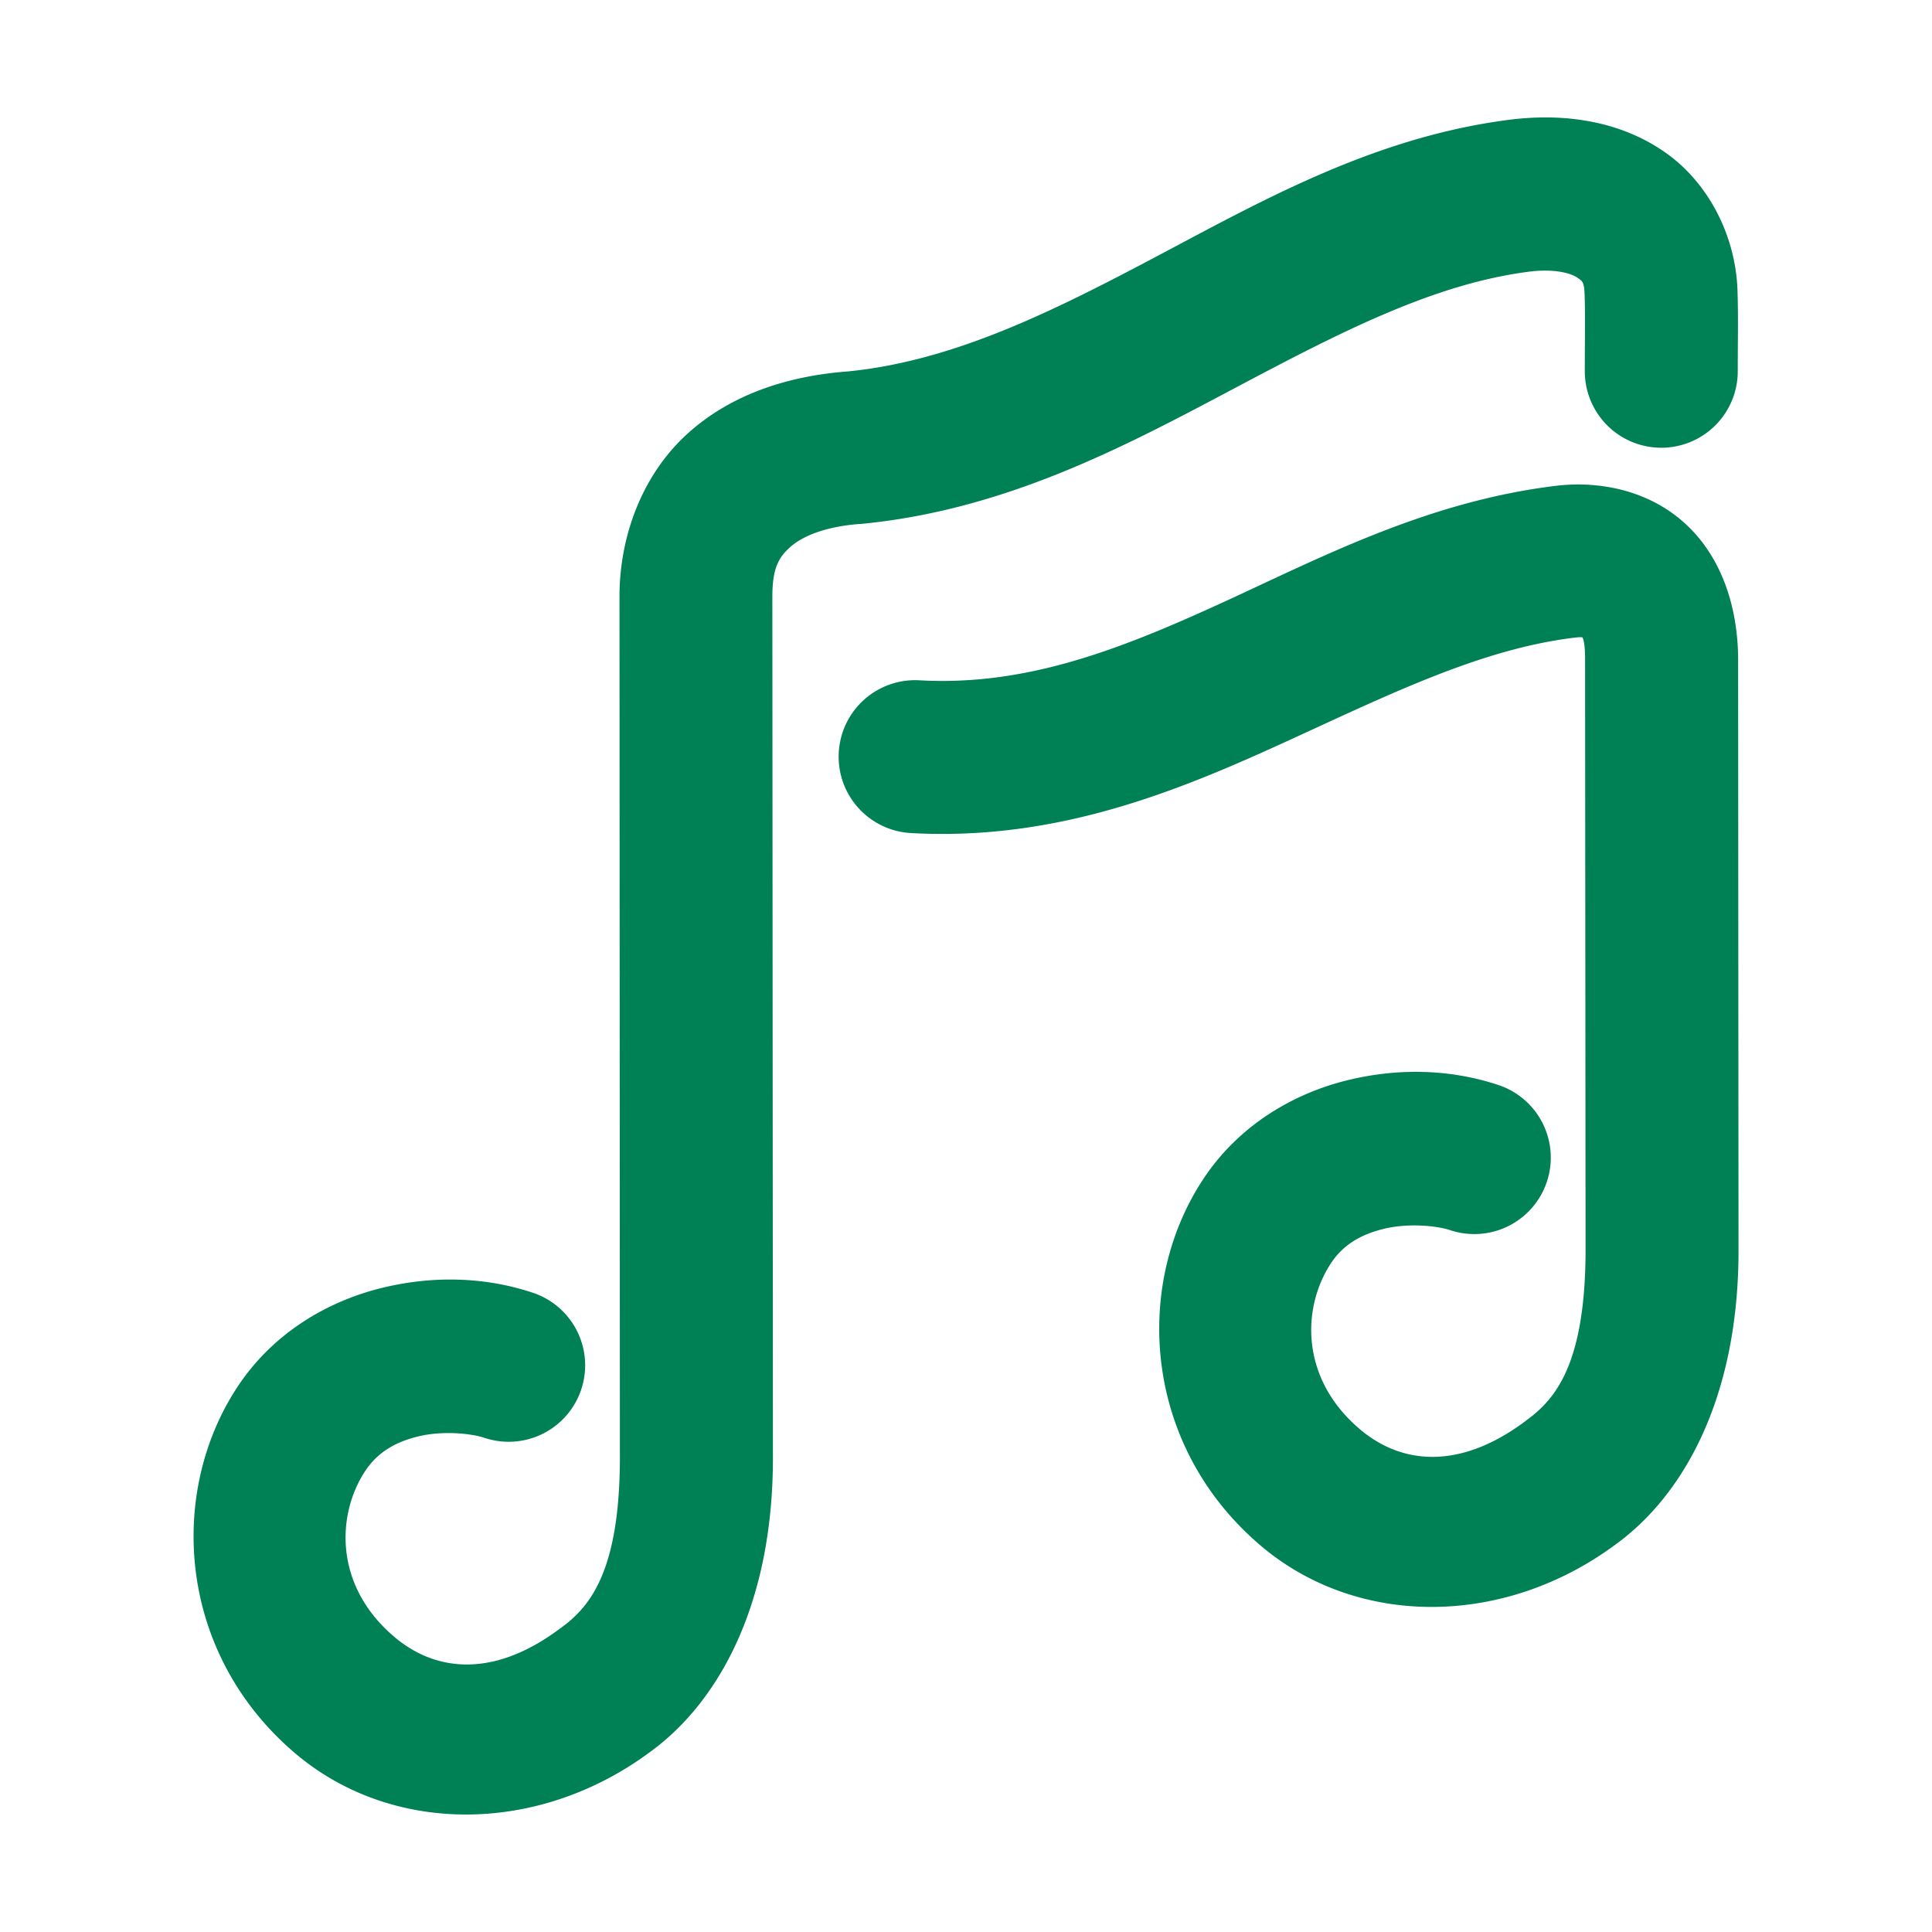 <svg xmlns="http://www.w3.org/2000/svg" width="48" height="48">
	<path d="m 38.689,2.924 c -0.327,-0.015 -0.659,-0.004 -0.992,0.029 a 1.9,1.9 0 0 0 -0.027,0.002 c -3.395,0.391 -6.215,1.974 -8.865,3.379 -2.65,1.405 -5.123,2.644 -7.779,2.898 l 0.039,-0.004 c -1.47,0.111 -2.879,0.555 -3.969,1.533 -1.089,0.978 -1.705,2.481 -1.705,4.064 a 1.9,1.9 0 0 0 0,0.002 l 0.01,21.447 c -0.014,2.838 -0.783,3.677 -1.48,4.182 a 1.9,1.9 0 0 0 -0.023,0.016 c -1.636,1.219 -3.077,1.069 -4.109,0.189 -1.488,-1.267 -1.426,-3.015 -0.729,-4.094 a 1.9,1.9 0 0 0 0.002,-0.002 c 0.302,-0.47 0.746,-0.737 1.334,-0.879 0.588,-0.142 1.292,-0.079 1.641,0.037 a 1.9,1.9 0 0 0 2.404,-1.203 1.9,1.9 0 0 0 -1.203,-2.402 c -1.125,-0.375 -2.403,-0.445 -3.73,-0.125 -1.327,0.32 -2.734,1.105 -3.641,2.514 -1.708,2.645 -1.434,6.583 1.459,9.047 2.39,2.035 6.03,2.047 8.828,-0.029 1.647,-1.195 3.031,-3.569 3.049,-7.232 a 1.9,1.9 0 0 0 0,-0.01 L 19.189,14.827 c 0,-0.727 0.165,-0.985 0.445,-1.236 0.28,-0.251 0.829,-0.505 1.715,-0.572 a 1.9,1.9 0 0 0 0.039,-0.002 c 3.573,-0.342 6.522,-1.907 9.195,-3.324 2.667,-1.414 5.066,-2.67 7.502,-2.955 0.636,-0.06 0.988,0.077 1.109,0.164 0.123,0.088 0.165,0.094 0.176,0.445 a 1.9,1.9 0 0 0 0,0.002 c 0.018,0.566 0.004,0.98 0.004,1.875 a 1.9,1.9 0 0 0 1.9,1.9 1.9,1.9 0 0 0 1.9,-1.9 c 0,-0.851 0.015,-1.309 -0.006,-1.99 v -0.002 C 43.129,5.889 42.469,4.573 41.408,3.813 40.611,3.242 39.671,2.969 38.689,2.924 Z m 0.812,9.121 c -0.276,-0.017 -0.548,-0.009 -0.809,0.021 a 1.9,1.9 0 0 0 -0.002,0 c -3.253,0.387 -5.934,1.818 -8.445,2.963 -2.511,1.145 -4.803,2.019 -7.402,1.873 a 1.9,1.9 0 0 0 -2.004,1.791 1.9,1.9 0 0 0 1.791,2.004 c 3.574,0.201 6.56,-1.013 9.189,-2.211 2.628,-1.198 4.949,-2.364 7.318,-2.646 0.112,-0.013 0.152,-0.009 0.174,-0.008 0.007,0.006 0.075,0.096 0.07,0.596 a 1.9,1.9 0 0 0 0,0.02 l 0.012,14.666 c -0.014,2.838 -0.784,3.677 -1.482,4.182 a 1.9,1.9 0 0 0 -0.021,0.018 c -1.636,1.219 -3.079,1.069 -4.111,0.189 -1.488,-1.268 -1.424,-3.015 -0.727,-4.094 a 1.9,1.9 0 0 0 0.002,-0.004 c 0.302,-0.47 0.746,-0.735 1.334,-0.877 0.588,-0.142 1.292,-0.081 1.641,0.035 a 1.9,1.9 0 0 0 2.402,-1.201 1.9,1.9 0 0 0 -1.201,-2.404 c -1.125,-0.375 -2.405,-0.445 -3.732,-0.125 -1.327,0.32 -2.732,1.107 -3.639,2.516 -1.708,2.645 -1.436,6.583 1.457,9.047 2.389,2.035 6.026,2.047 8.824,-0.025 1.649,-1.194 3.035,-3.569 3.053,-7.236 a 1.9,1.9 0 0 0 0,-0.012 l -0.01,-14.656 c 0.013,-1.332 -0.39,-2.606 -1.305,-3.449 -0.686,-0.632 -1.549,-0.919 -2.377,-0.971 z" fill="#008055"/>
</svg>
